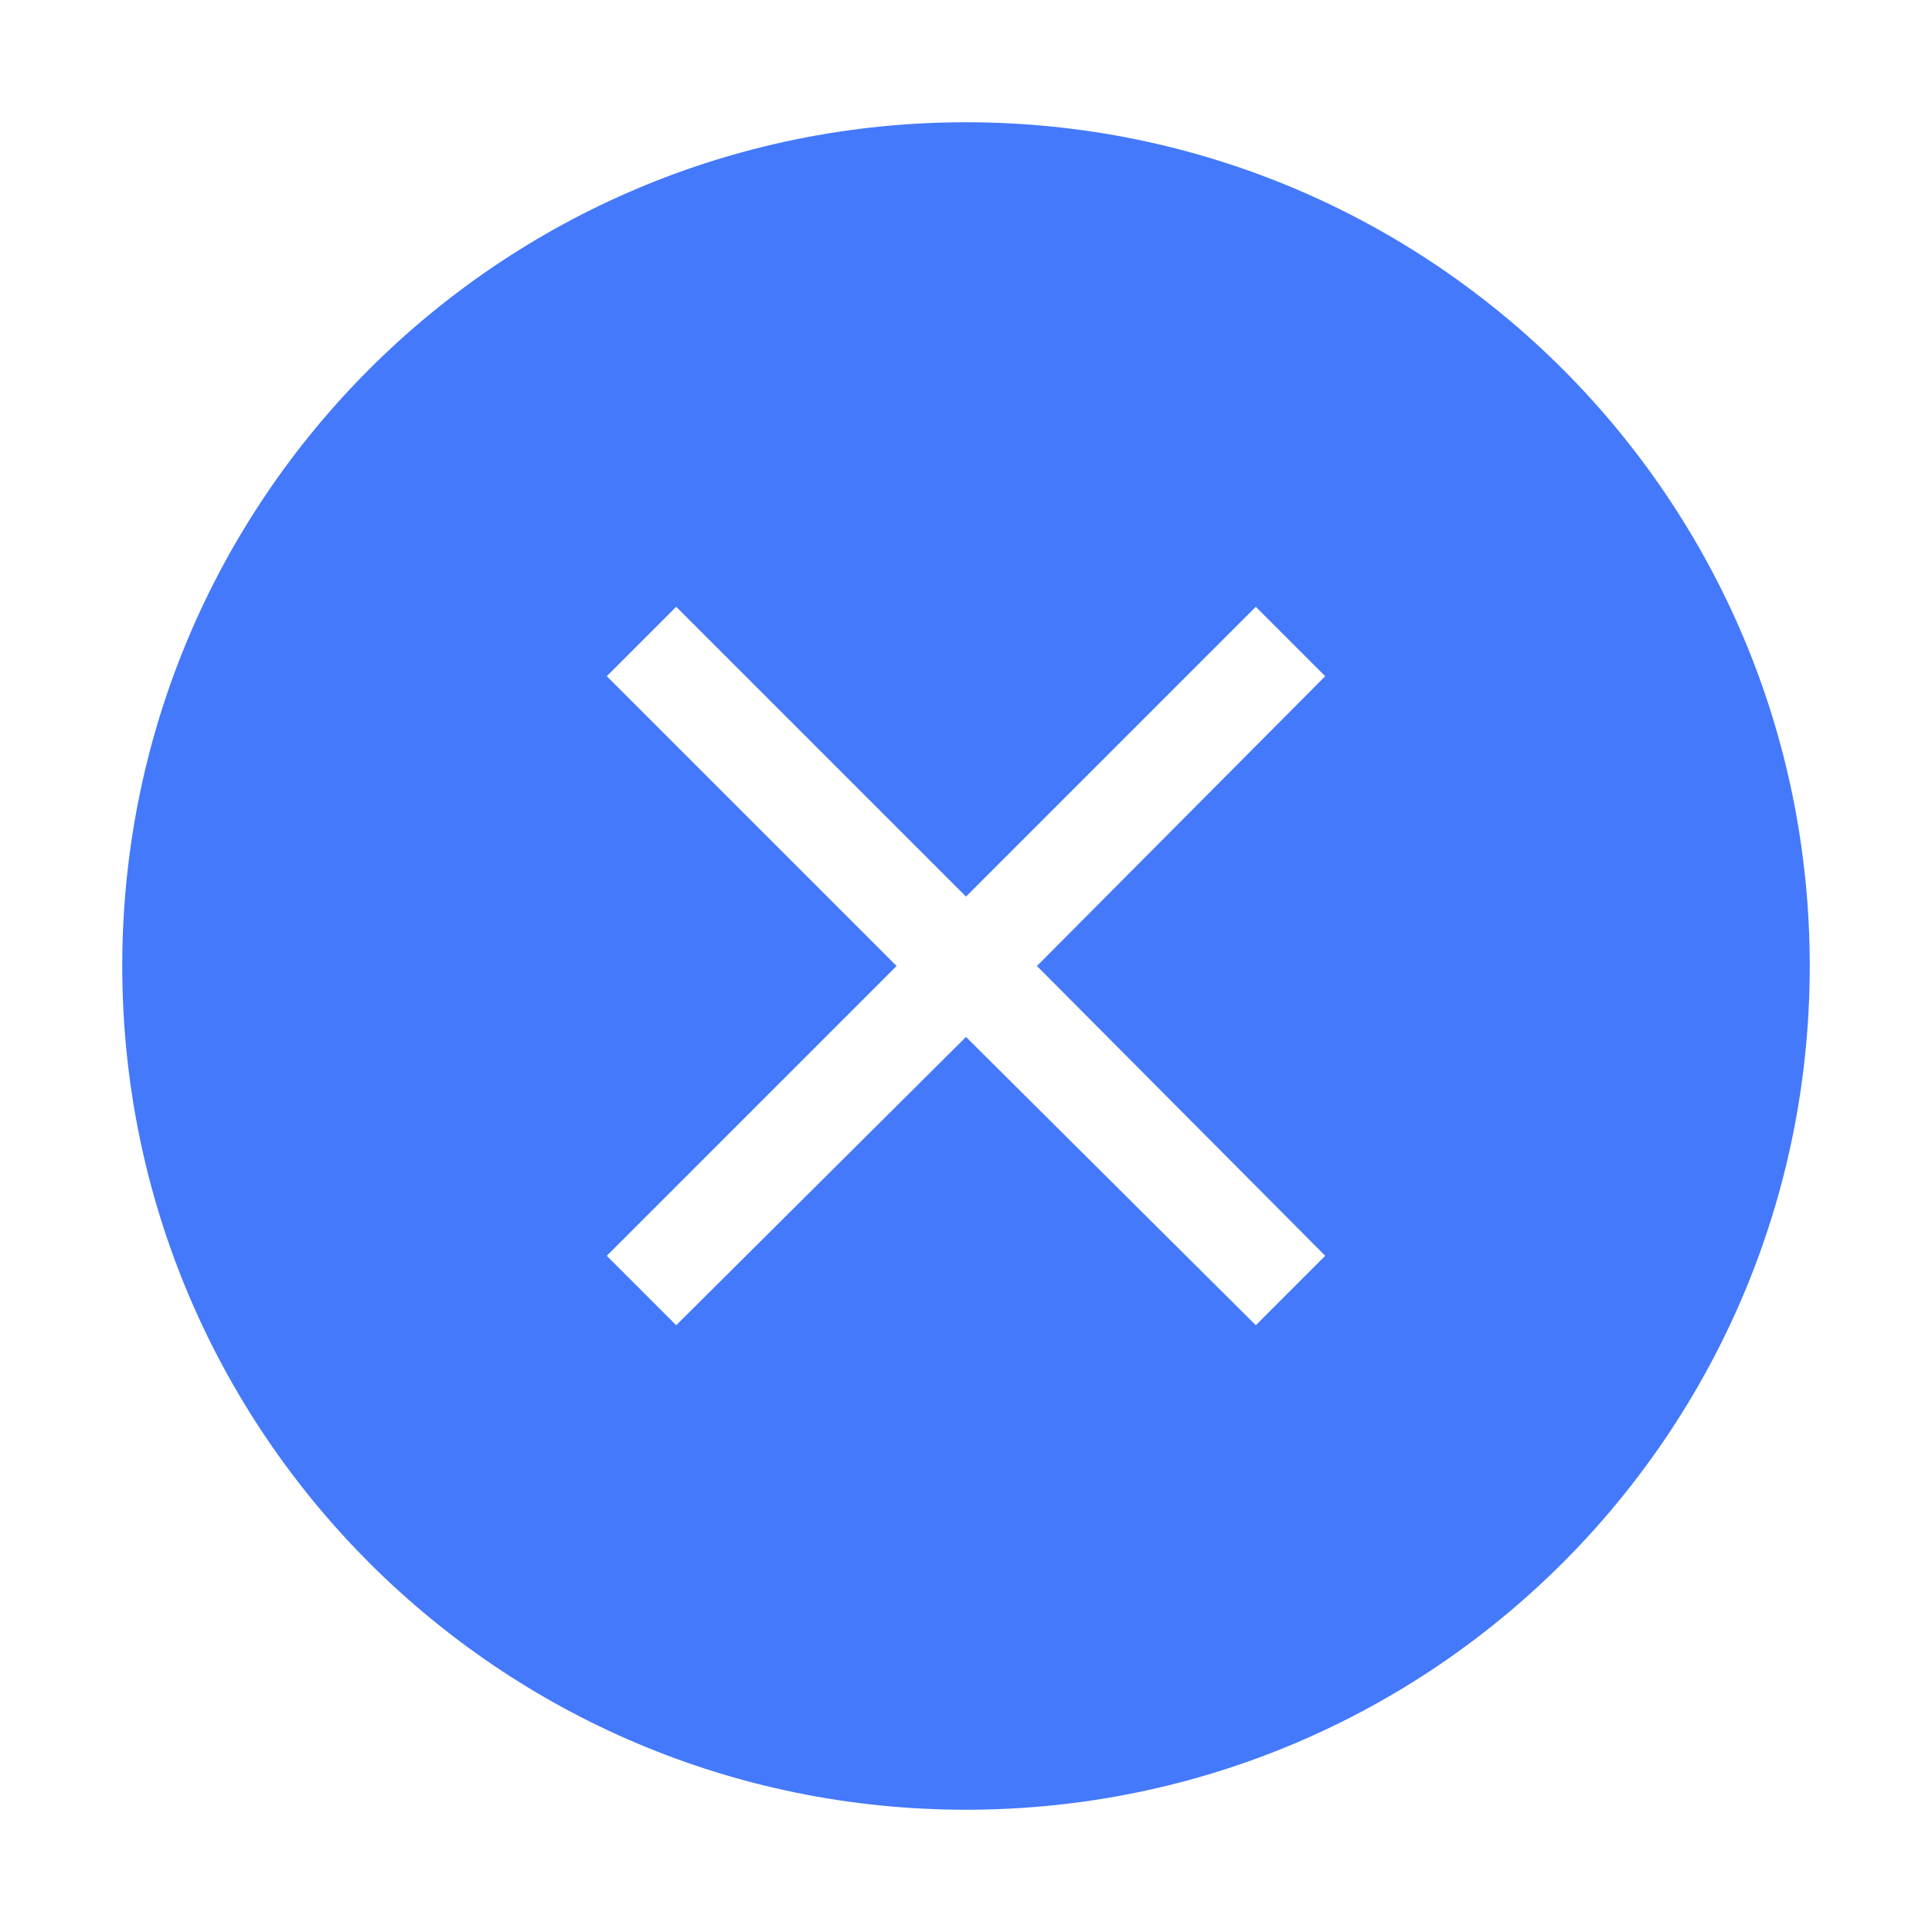 <?xml version="1.0" encoding="utf-8"?>
<!-- Generator: Adobe Illustrator 25.0.0, SVG Export Plug-In . SVG Version: 6.00 Build 0)  -->
<svg version="1.1" id="图层_1" xmlns="http://www.w3.org/2000/svg" xmlns:xlink="http://www.w3.org/1999/xlink" x="0px" y="0px"
	 viewBox="0 0 128 128" enable-background="new 0 0 128 128" xml:space="preserve">
<path fill="#4479FB" d="M64,8.1C33.1,8.1,8.1,33.1,8.1,64s25,55.9,55.9,55.9s55.9-25,55.9-55.9S94.9,8.1,64,8.1z M87.8,83.2
	l-4.6,4.6L64,68.7L44.8,87.8l-4.6-4.6L59.4,64L40.2,44.8l4.6-4.6L64,59.4l19.2-19.2l4.6,4.6L68.7,64L87.8,83.2z"/>
<g>
</g>
<g>
</g>
<g>
</g>
<g>
</g>
<g>
</g>
<g>
</g>
</svg>
